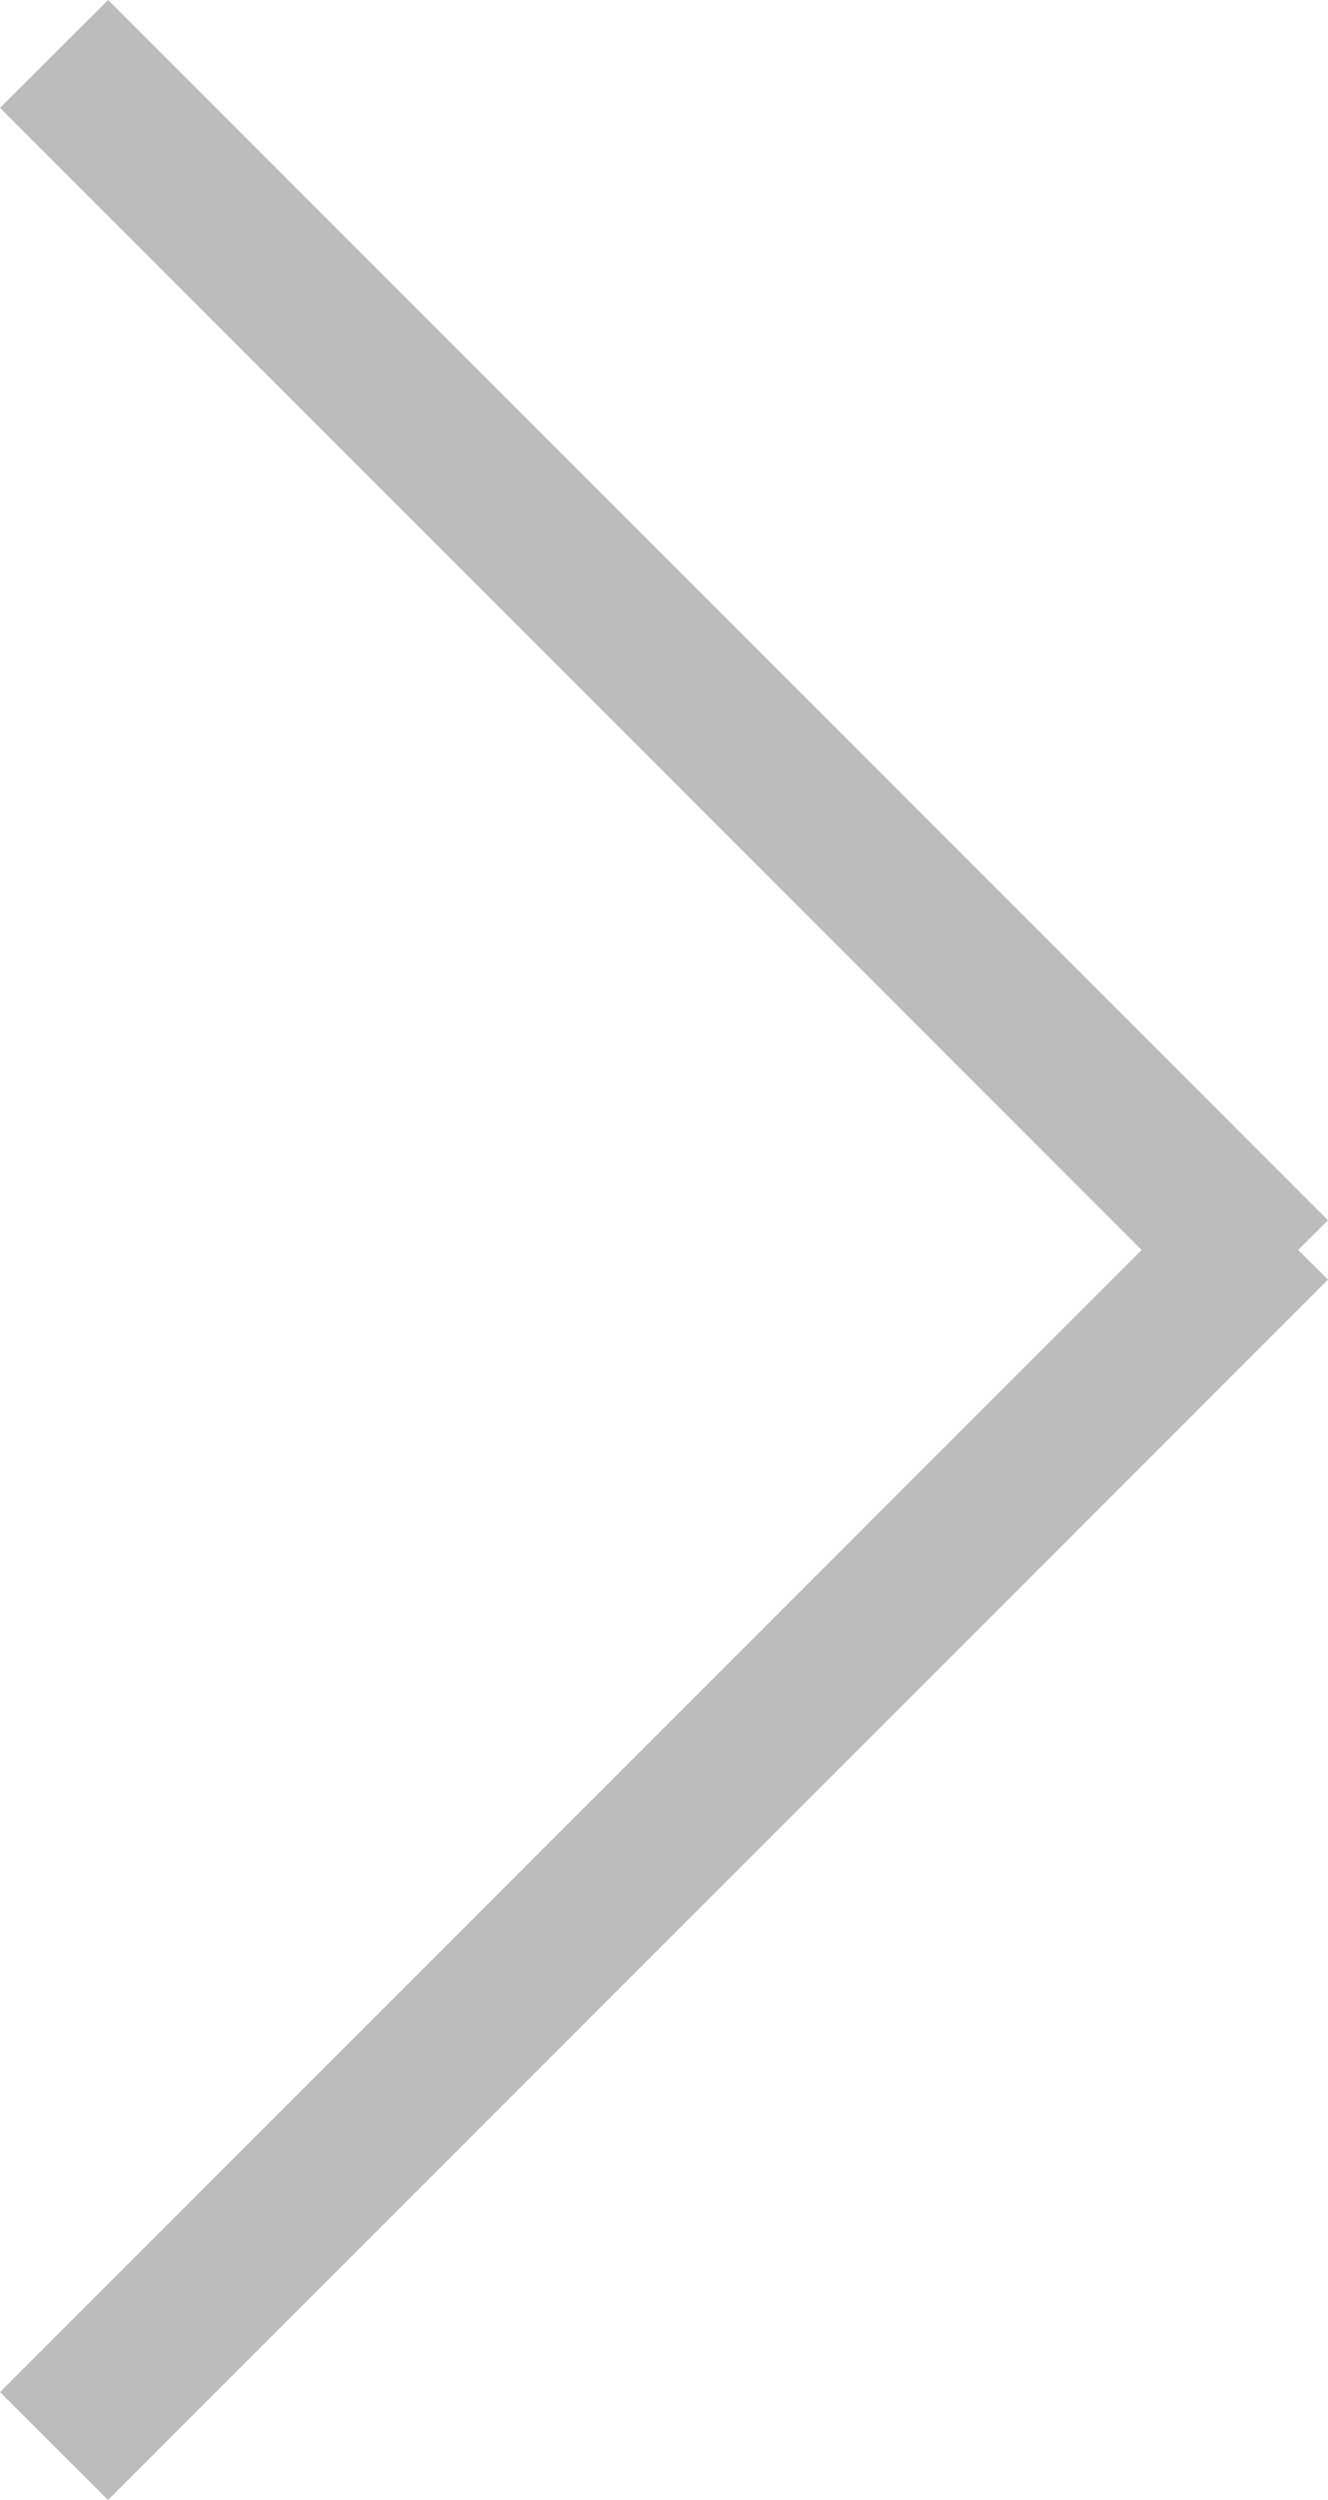<svg xmlns="http://www.w3.org/2000/svg" width="17" height="32" viewBox="0 0 17 32">
  <defs>
    <style>
      .cls-1 {
        fill: #bcbcbc;
        fill-rule: evenodd;
      }
    </style>
  </defs>
  <path id="Прямоугольник_47_копия_4" data-name="Прямоугольник 47 копия 4" class="cls-1" d="M997,5660.38L981.383,5676,980,5674.62,994.614,5660,980,5645.38l1.385-1.38L997,5659.62l-0.382.38Z" transform="translate(-980 -5644)"/>
</svg>

